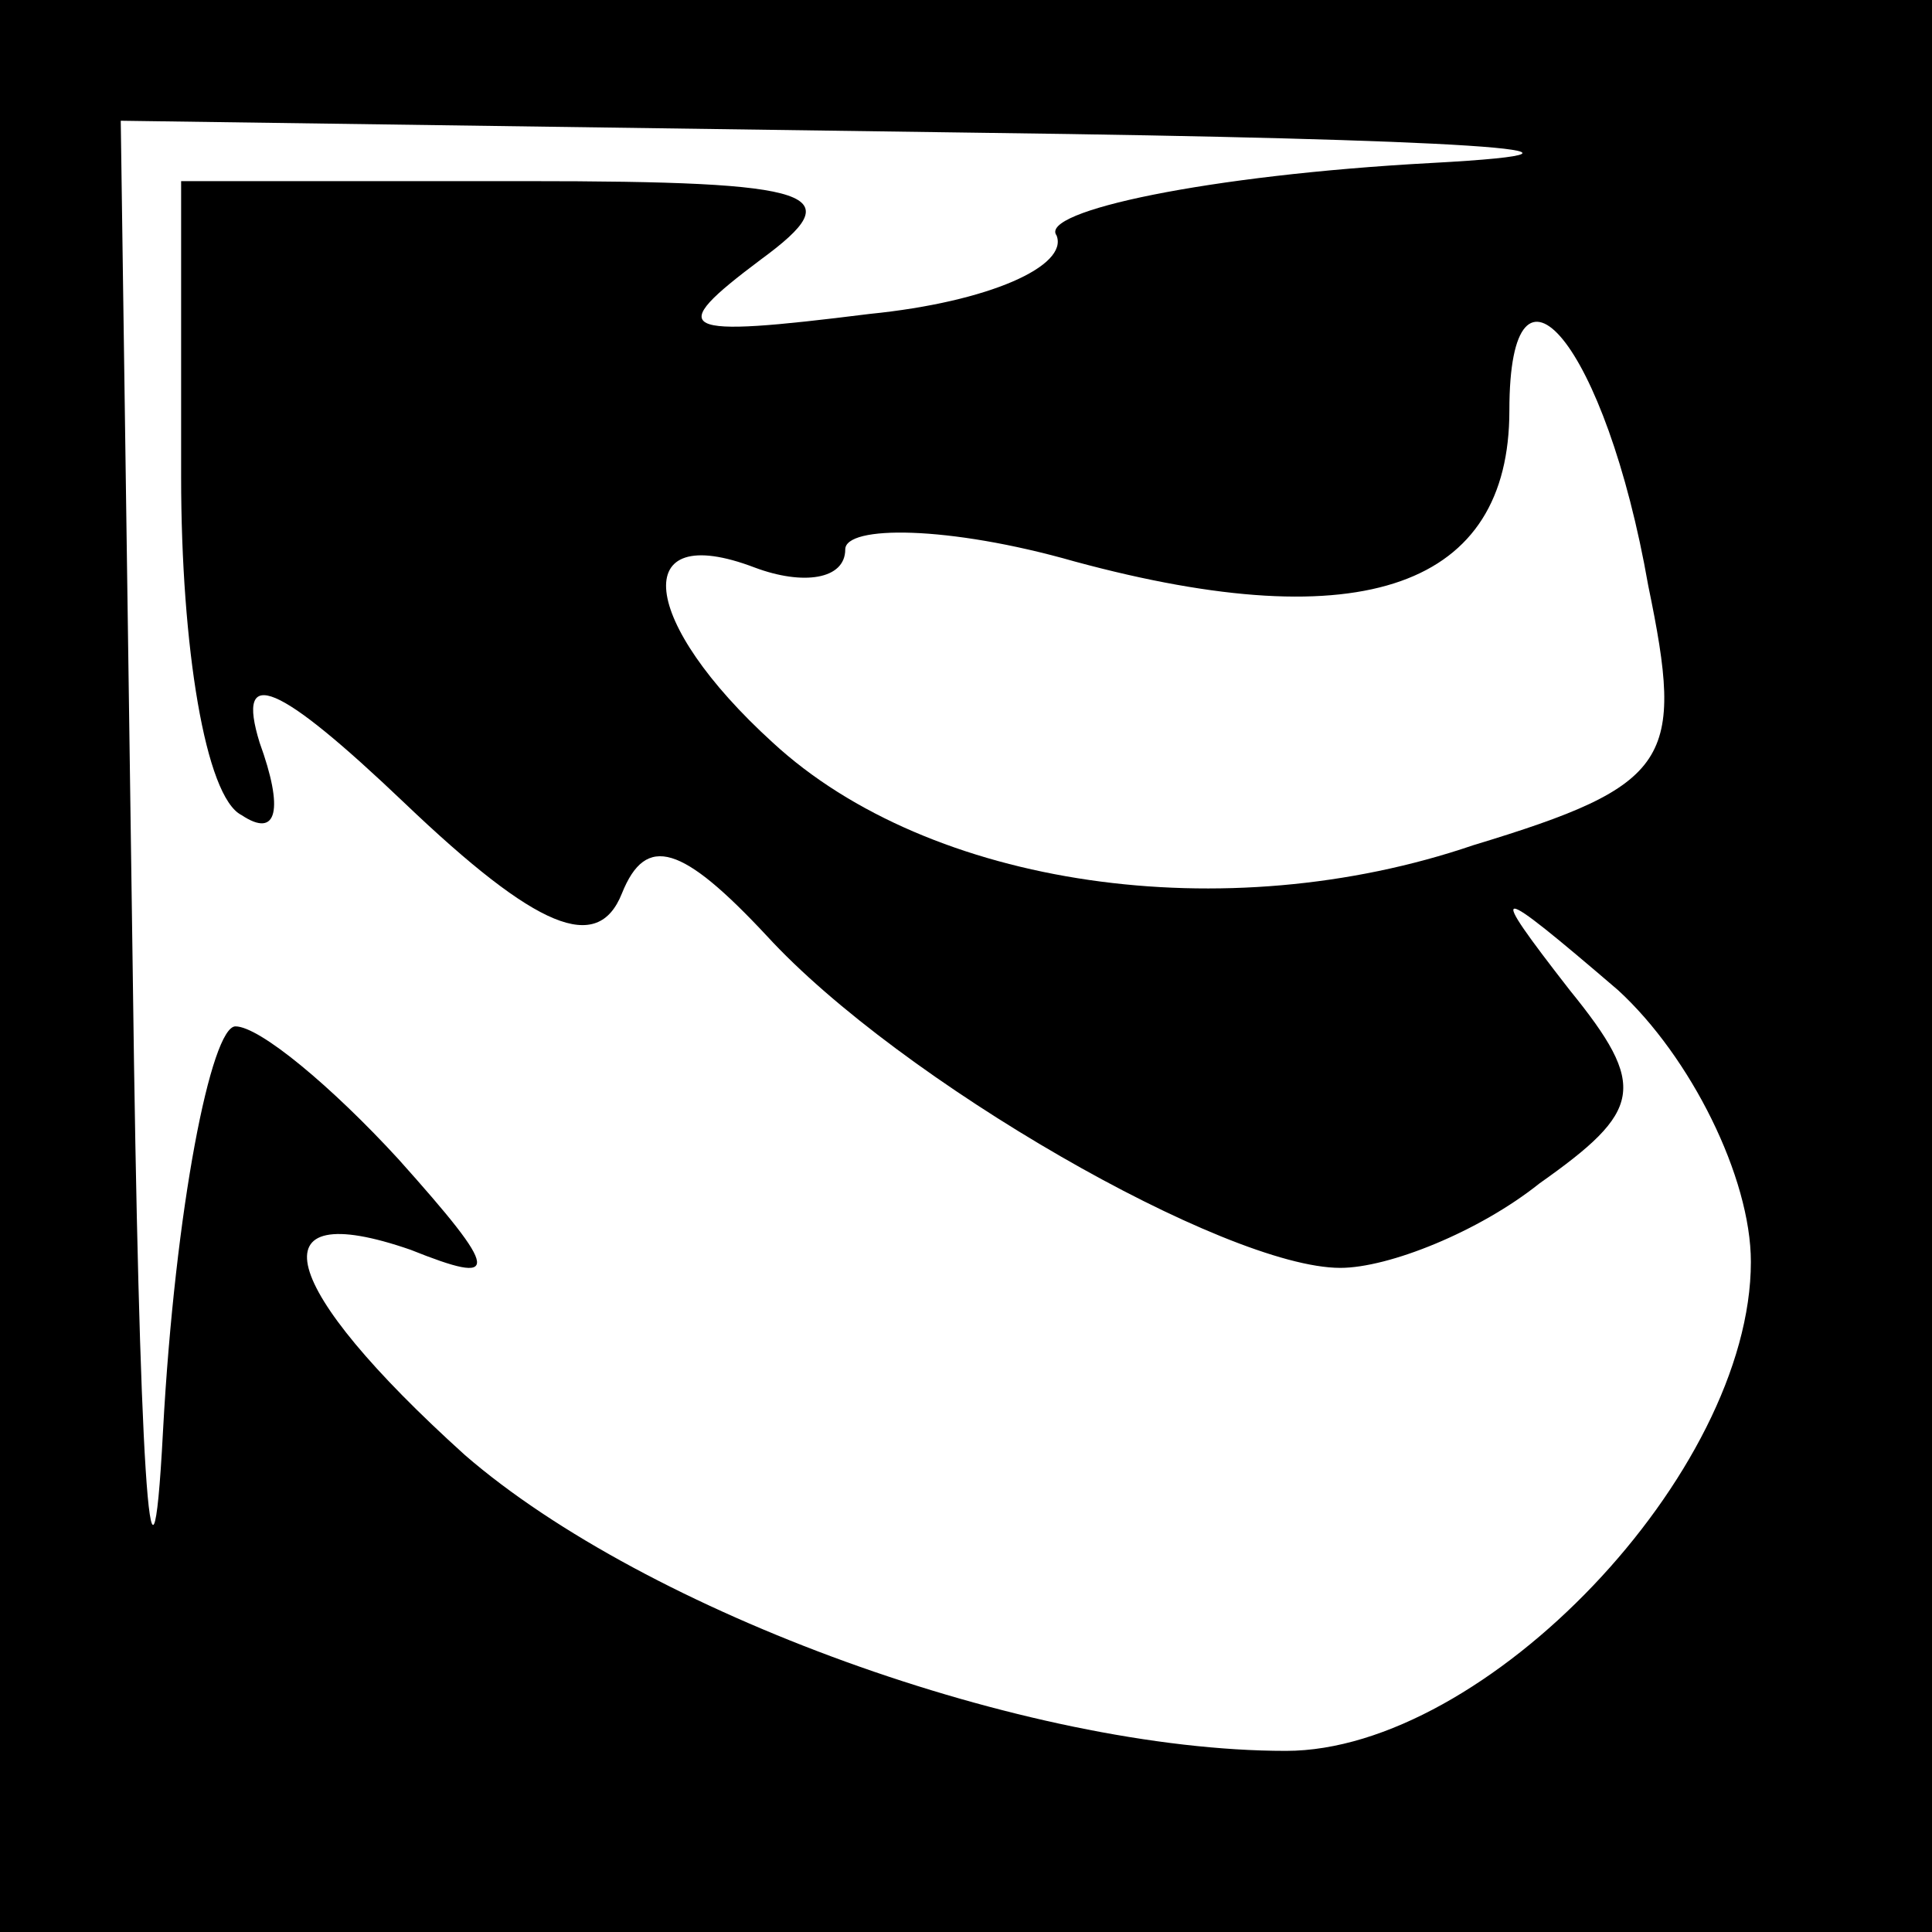 <?xml version="1.0" standalone="no"?>
<!DOCTYPE svg PUBLIC "-//W3C//DTD SVG 20010904//EN"
 "http://www.w3.org/TR/2001/REC-SVG-20010904/DTD/svg10.dtd">
<svg version="1.0" xmlns="http://www.w3.org/2000/svg"
 width="32pt" height="32pt" viewBox="0 0 32 32"
 preserveAspectRatio="xMidYMid meet">
<rect x="0" y="0" width="32" height="32" fill="#808080" stroke="none"/>
<g transform="translate(0,32) scale(0.1,-0.1)"
fill="#000000" stroke="none">
<path fill="#000000" stroke="none" d="M0 160 l0 -160 160 0 160 0 0 160 0
160 -160 0 -160 0 0 -160z"/>
<path fill="#ffffff" stroke="none" d="M237 293 c-37 -2 -65 -8 -62 -12 2 -5
-11 -11 -31 -13 -32 -4 -34 -3 -18 9 15 11 10 13 -39 13 l-57 0 0 -49 c0 -28
4 -53 10 -56 6 -4 7 1 3 12 -4 13 3 10 24 -10 22 -21 32 -25 36 -15 4 10 10 8
24 -7 22 -24 76 -55 95 -55 8 0 23 6 33 14 17 12 18 16 5 32 -14 18 -13 18 8
0 12 -11 22 -31 22 -45 0 -35 -44 -81 -77 -81 -43 0 -106 23 -136 49 -31 28
-35 43 -9 34 15 -6 15 -4 -2 15 -11 12 -23 22 -27 22 -4 0 -10 -30 -12 -67 -2
-38 -4 -4 -5 75 l-2 142 143 -2 c78 -1 111 -3 74 -5z"/>
<path fill="#ffffff" stroke="none" d="M273 223 c6 -29 4 -33 -29 -43 -41 -14
-90 -7 -116 17 -22 20 -24 37 -3 29 8 -3 15 -2 15 3 0 4 17 4 38 -2 48 -13 72
-4 72 25 0 30 16 11 23 -29z"/>
</g>
</svg>

